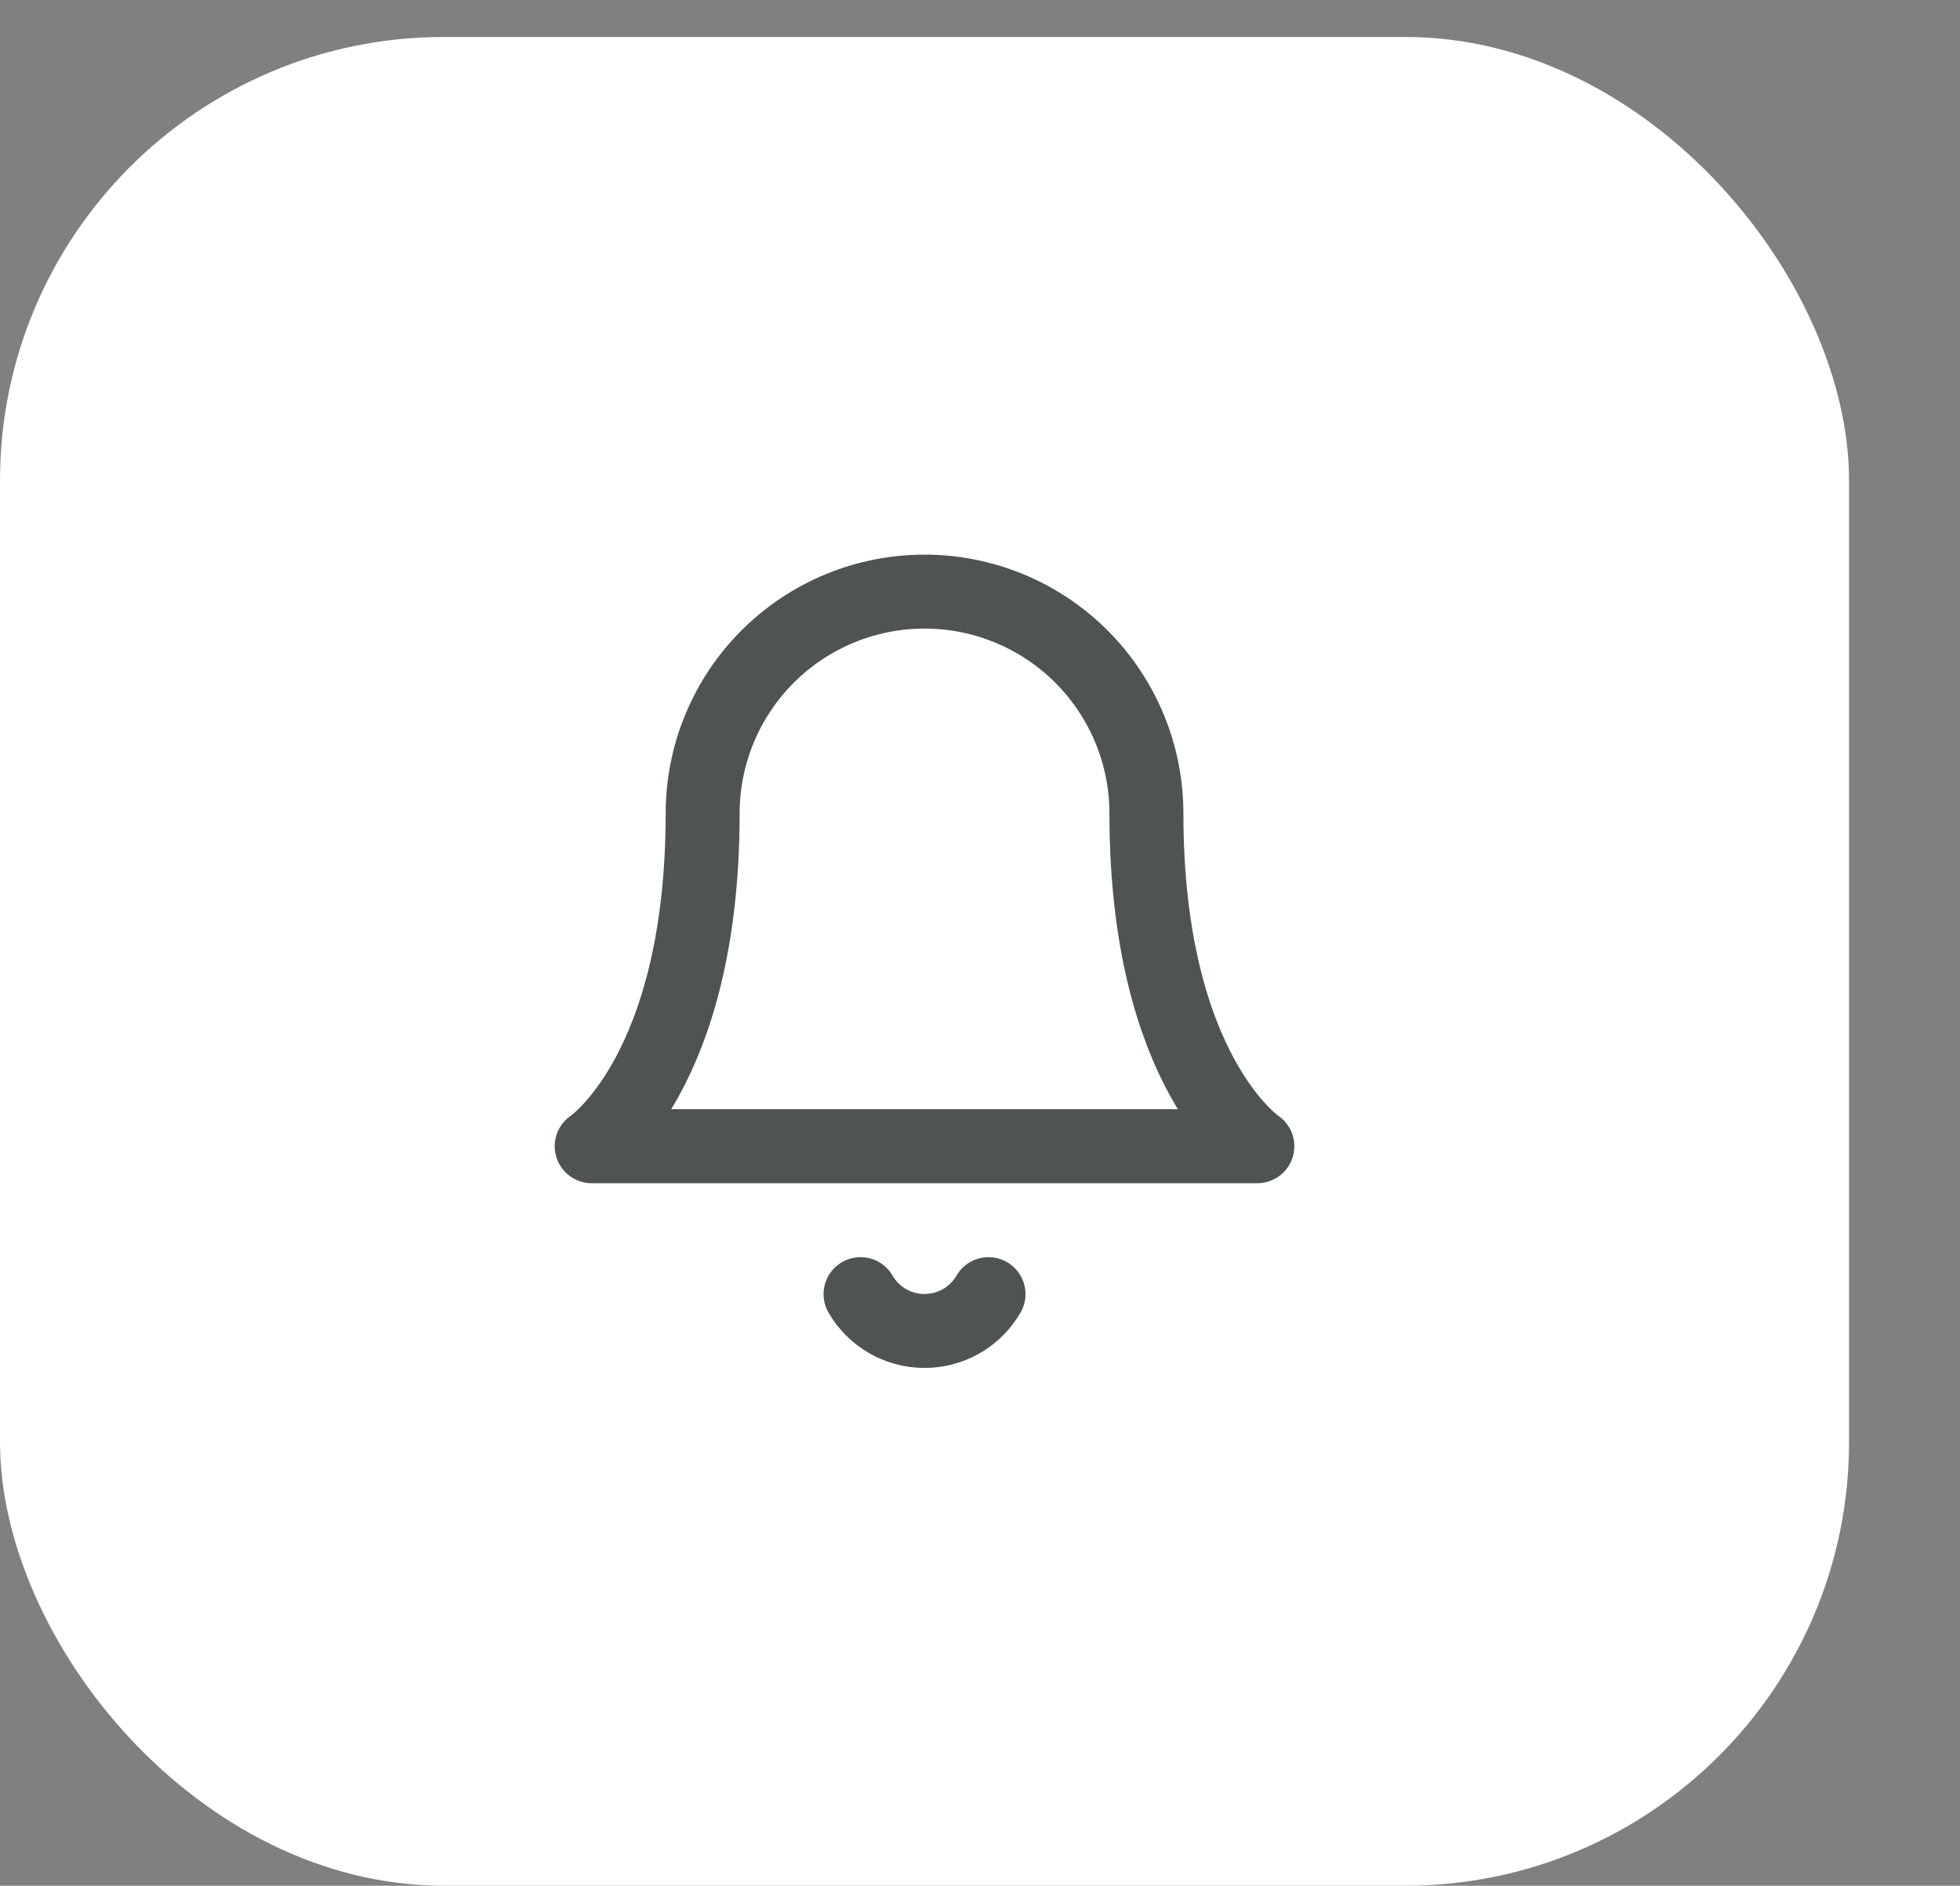 <svg xmlns="http://www.w3.org/2000/svg" width="53" height="51" viewBox="0 0 53 51" fill="none">
<rect x="0" y="0" width="53" height="51" fill="#808080" stroke="none"/>
<rect y="1" width="50" height="50" rx="12" fill="white"/>
<path d="M31 22C31 20.409 30.368 18.883 29.243 17.757C28.117 16.632 26.591 16 25 16C23.409 16 21.883 16.632 20.757 17.757C19.632 18.883 19 20.409 19 22C19 29 16 31 16 31H34C34 31 31 29 31 22Z" stroke="#4F5353" stroke-width="2" stroke-linecap="round" stroke-linejoin="round"/>
<path d="M26.73 35C26.554 35.303 26.301 35.555 25.998 35.73C25.694 35.904 25.35 35.996 25 35.996C24.649 35.996 24.305 35.904 24.001 35.73C23.698 35.555 23.445 35.303 23.27 35" stroke="#4F5353" stroke-width="2" stroke-linecap="round" stroke-linejoin="round"/>

</svg>